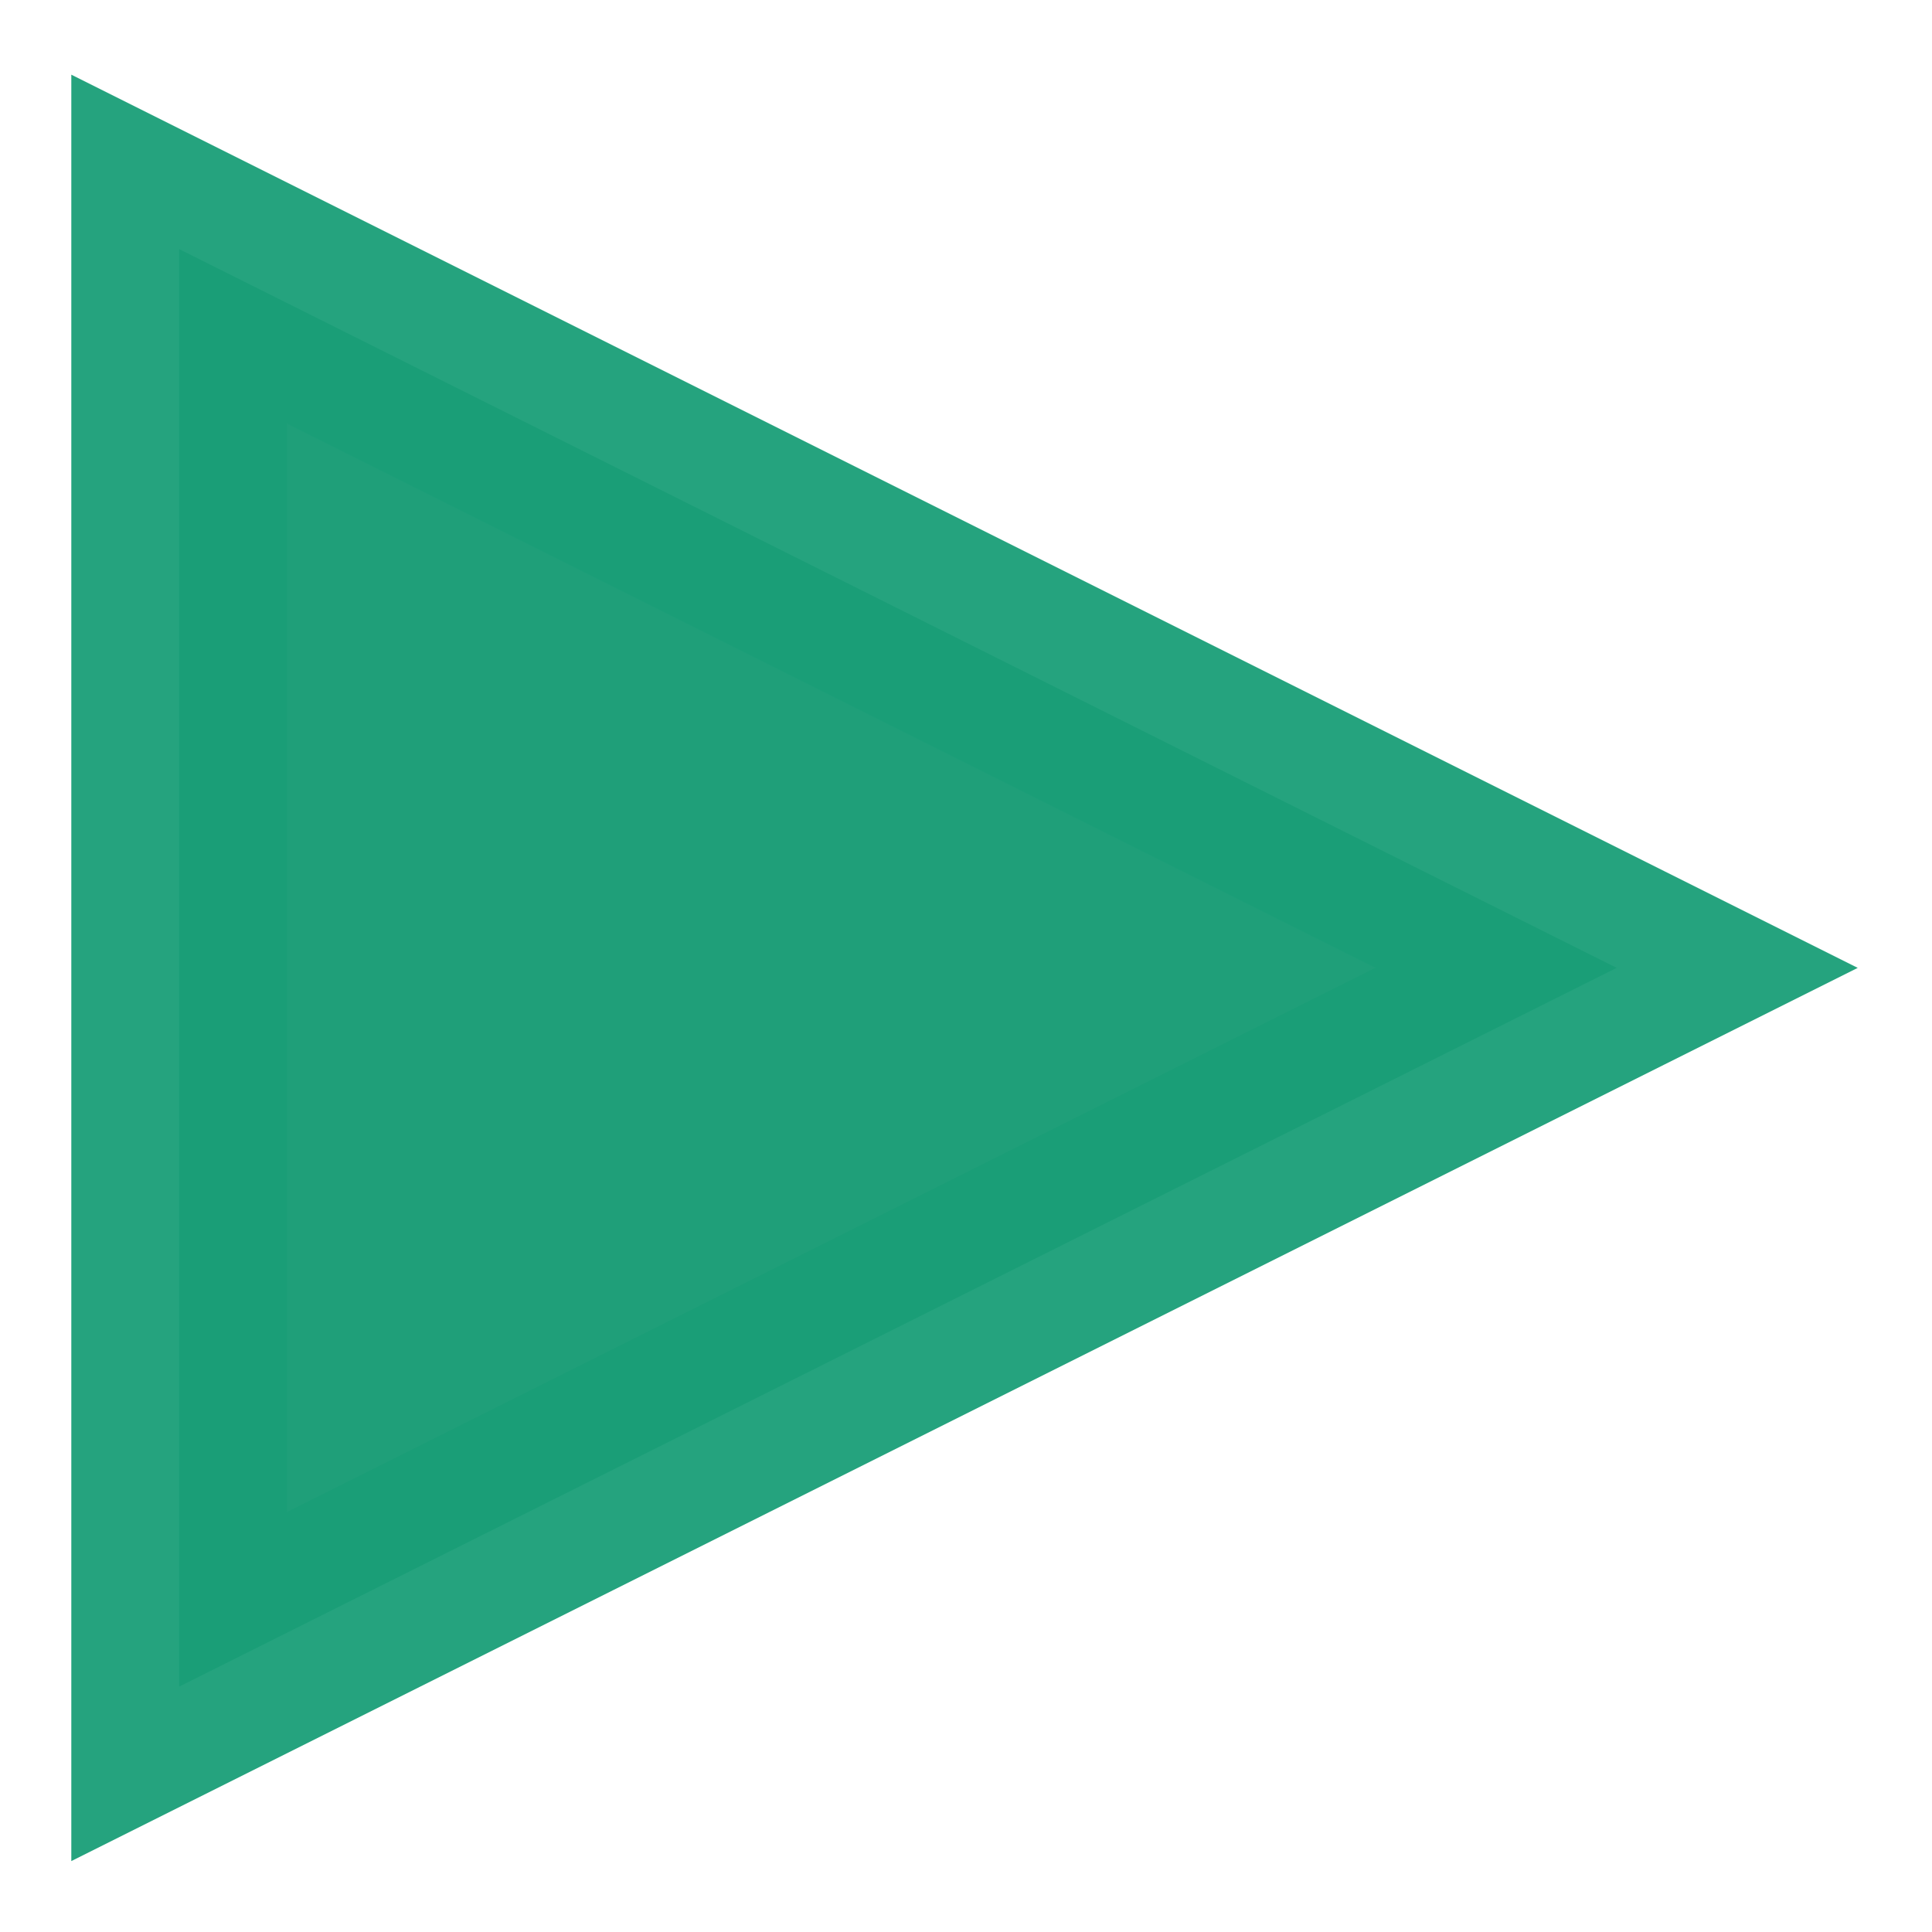 <?xml version="1.0" encoding="UTF-8" standalone="no"?>
<!-- Created with Inkscape (http://www.inkscape.org/) -->

<svg
   xmlns:dc="http://purl.org/dc/elements/1.1/"
   xmlns:cc="http://creativecommons.org/ns#"
   xmlns:rdf="http://www.w3.org/1999/02/22-rdf-syntax-ns#"
   xmlns:svg="http://www.w3.org/2000/svg"
   xmlns="http://www.w3.org/2000/svg"
   xmlns:sodipodi="http://sodipodi.sourceforge.net/DTD/sodipodi-0.dtd"
   xmlns:inkscape="http://www.inkscape.org/namespaces/inkscape"
   width="2.567mm"
   height="2.567mm"
   viewBox="0 0 2.567 2.567"
   version="1.1"
   id="svg4774"
   sodipodi:docname="comm-diag-generic-vehicle-spatial.svg"
   inkscape:version="0.92.3 (2405546, 2018-03-11)">
  <defs
     id="defs4768" />
  <sodipodi:namedview
     id="base"
     pagecolor="#ffffff"
     bordercolor="#666666"
     borderopacity="1.0"
     inkscape:pageopacity="0.0"
     inkscape:pageshadow="2"
     inkscape:zoom="15.839192"
     inkscape:cx="3.2794653"
     inkscape:cy="-7.6229264"
     inkscape:document-units="mm"
     inkscape:current-layer="layer1"
     showgrid="false"
     fit-margin-top="0.1"
     fit-margin-left="0.1"
     fit-margin-right="0.1"
     fit-margin-bottom="0.1"
     inkscape:window-width="1918"
     inkscape:window-height="2078"
     inkscape:window-x="2174"
     inkscape:window-y="904"
     inkscape:window-maximized="0" />
  <g
     inkscape:label="Layer 1"
     inkscape:groupmode="layer"
     id="layer1"
     transform="translate(-11.284,-47.008)">
    <polygon
       points="10,10 0,10 5,0 "
       transform="matrix(0,0.191,-0.191,0,13.432,47.339)"
       id="polygon117"
       style="fill:#1f9f79;stroke:#1a9e77;stroke-width:1.5;stroke-opacity:0.949;fill-opacity:1" />
  </g>
</svg>
